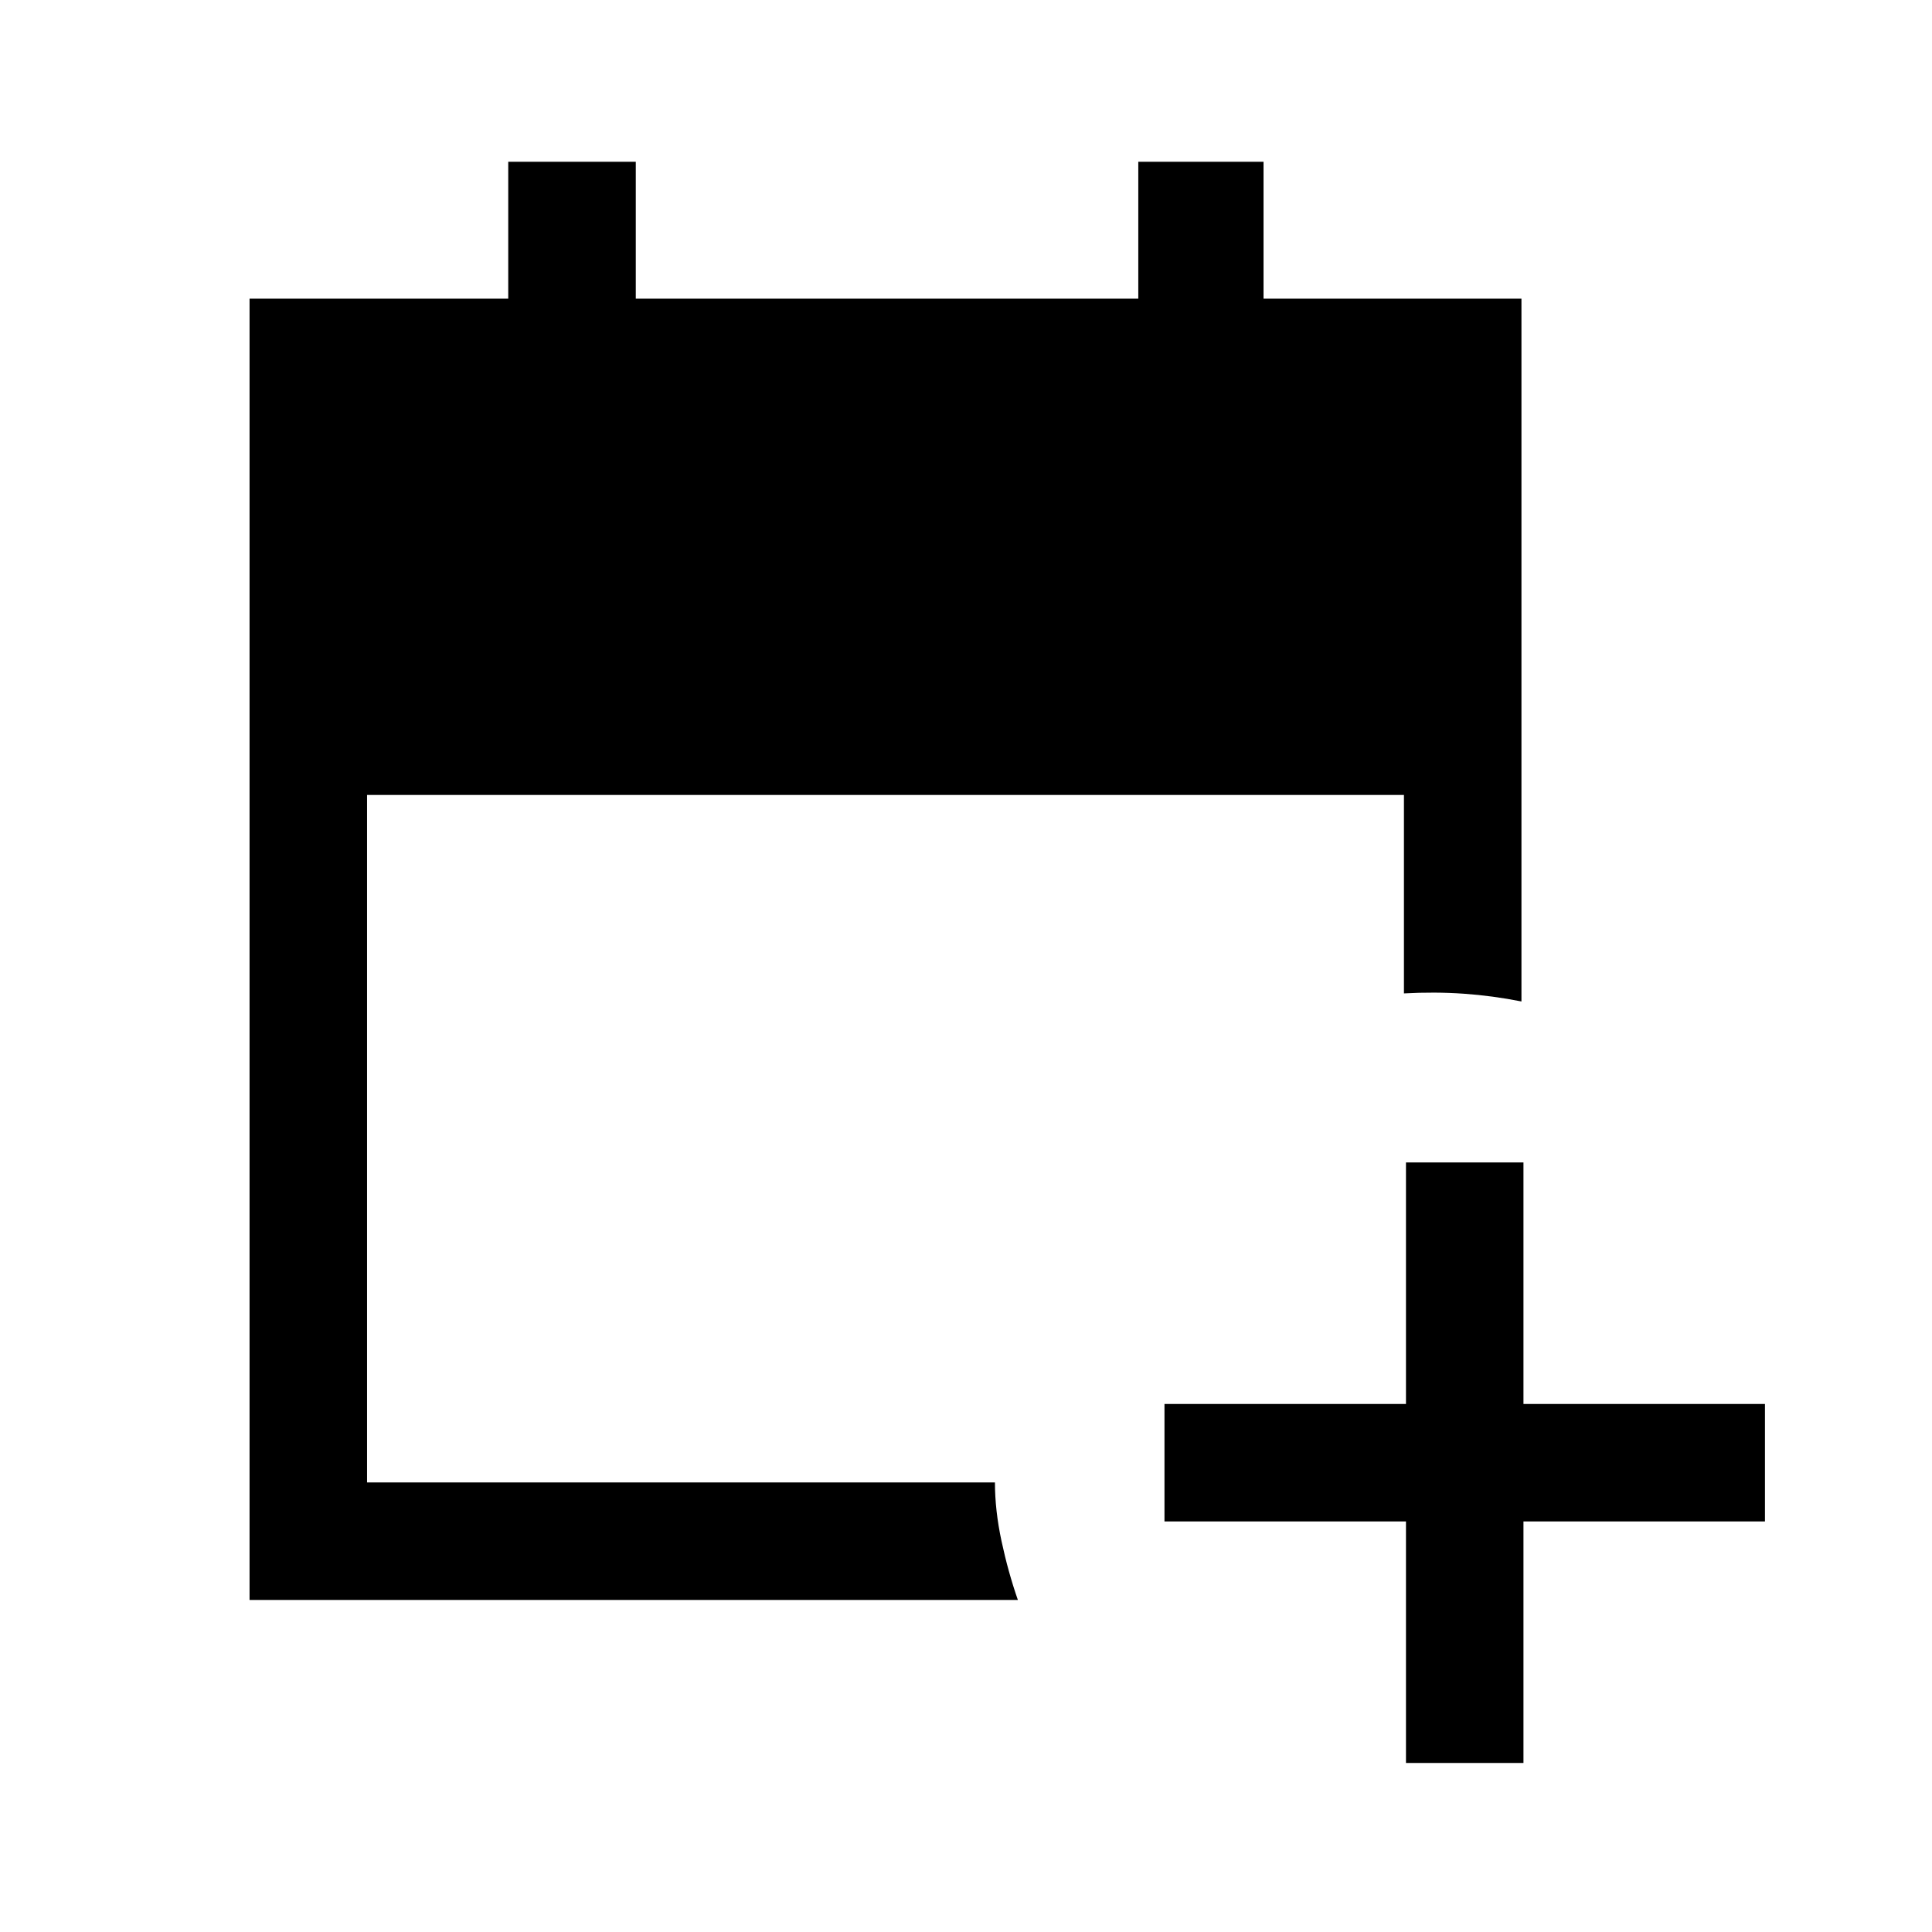 <svg xmlns="http://www.w3.org/2000/svg" height="48" viewBox="0 -960 960 960" width="48"><path d="M698.62-84v-120h-120v-58.38h120v-120H757v120h120V-204H757v120h-58.38ZM124-165v-646.61h128.54v-68h63.38v68h249.69v-68h62.23v68H756v349.23q-14.35-2.85-28.69-3.85-14.35-1-29.7-.15V-565H182.39v341.61h311.99q0 13.91 3.28 29.2 3.27 15.28 8.11 29.19H124Z"/></svg>